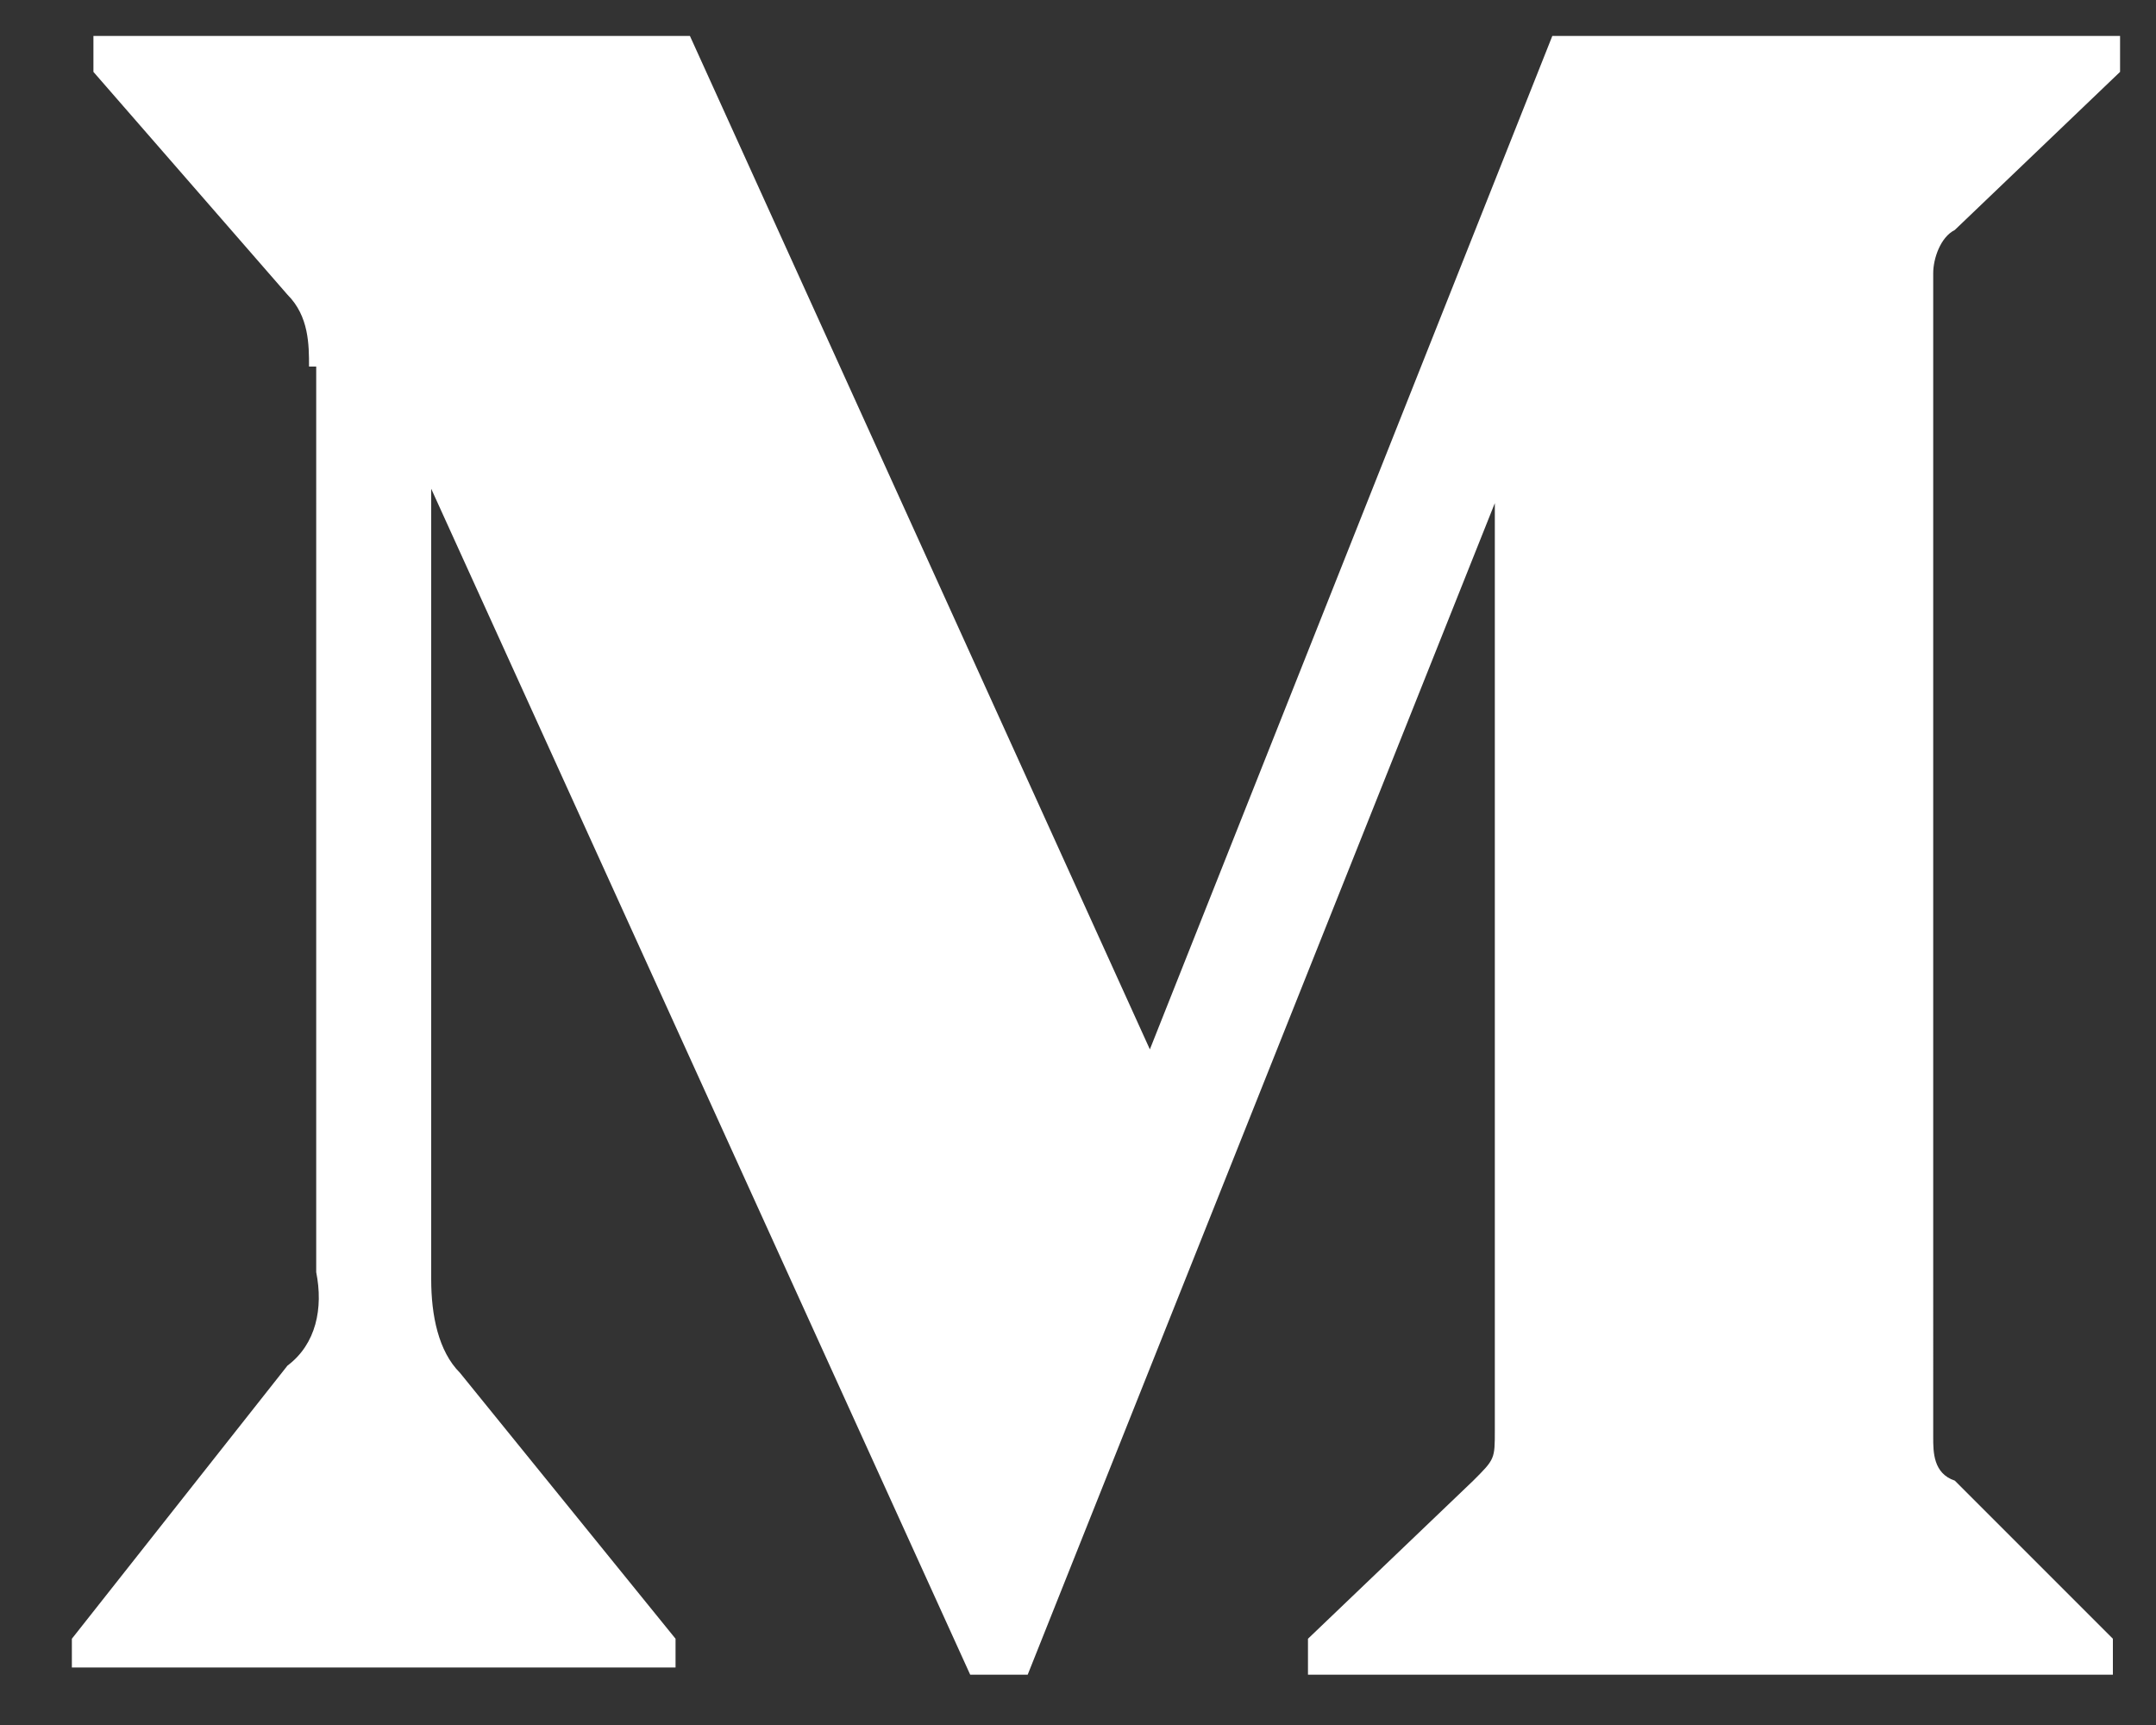 <svg width="30" height="24" fill="none" xmlns="http://www.w3.org/2000/svg"><rect width="100%" height="100%" fill="#333333" stroke="none"/><path d="M4.3 5.1c0-.3 0-.7-.3-1L1.3 1V.5h8.3L16 14.6 21.6.5h7.9V1l-2.3 2.2c-.2.1-.3.4-.3.6V20c0 .2 0 .5.3.6l2.2 2.2v.5H18.2v-.5l2.3-2.2c.3-.3.3-.3.3-.7V7l-6.5 16.3h-.8L6 6.8v11c0 .5.1 1 .4 1.3l3 3.7v.4H1v-.4L4 19c.4-.3.5-.8.4-1.3V5.1z" fill="#fff"/></svg>